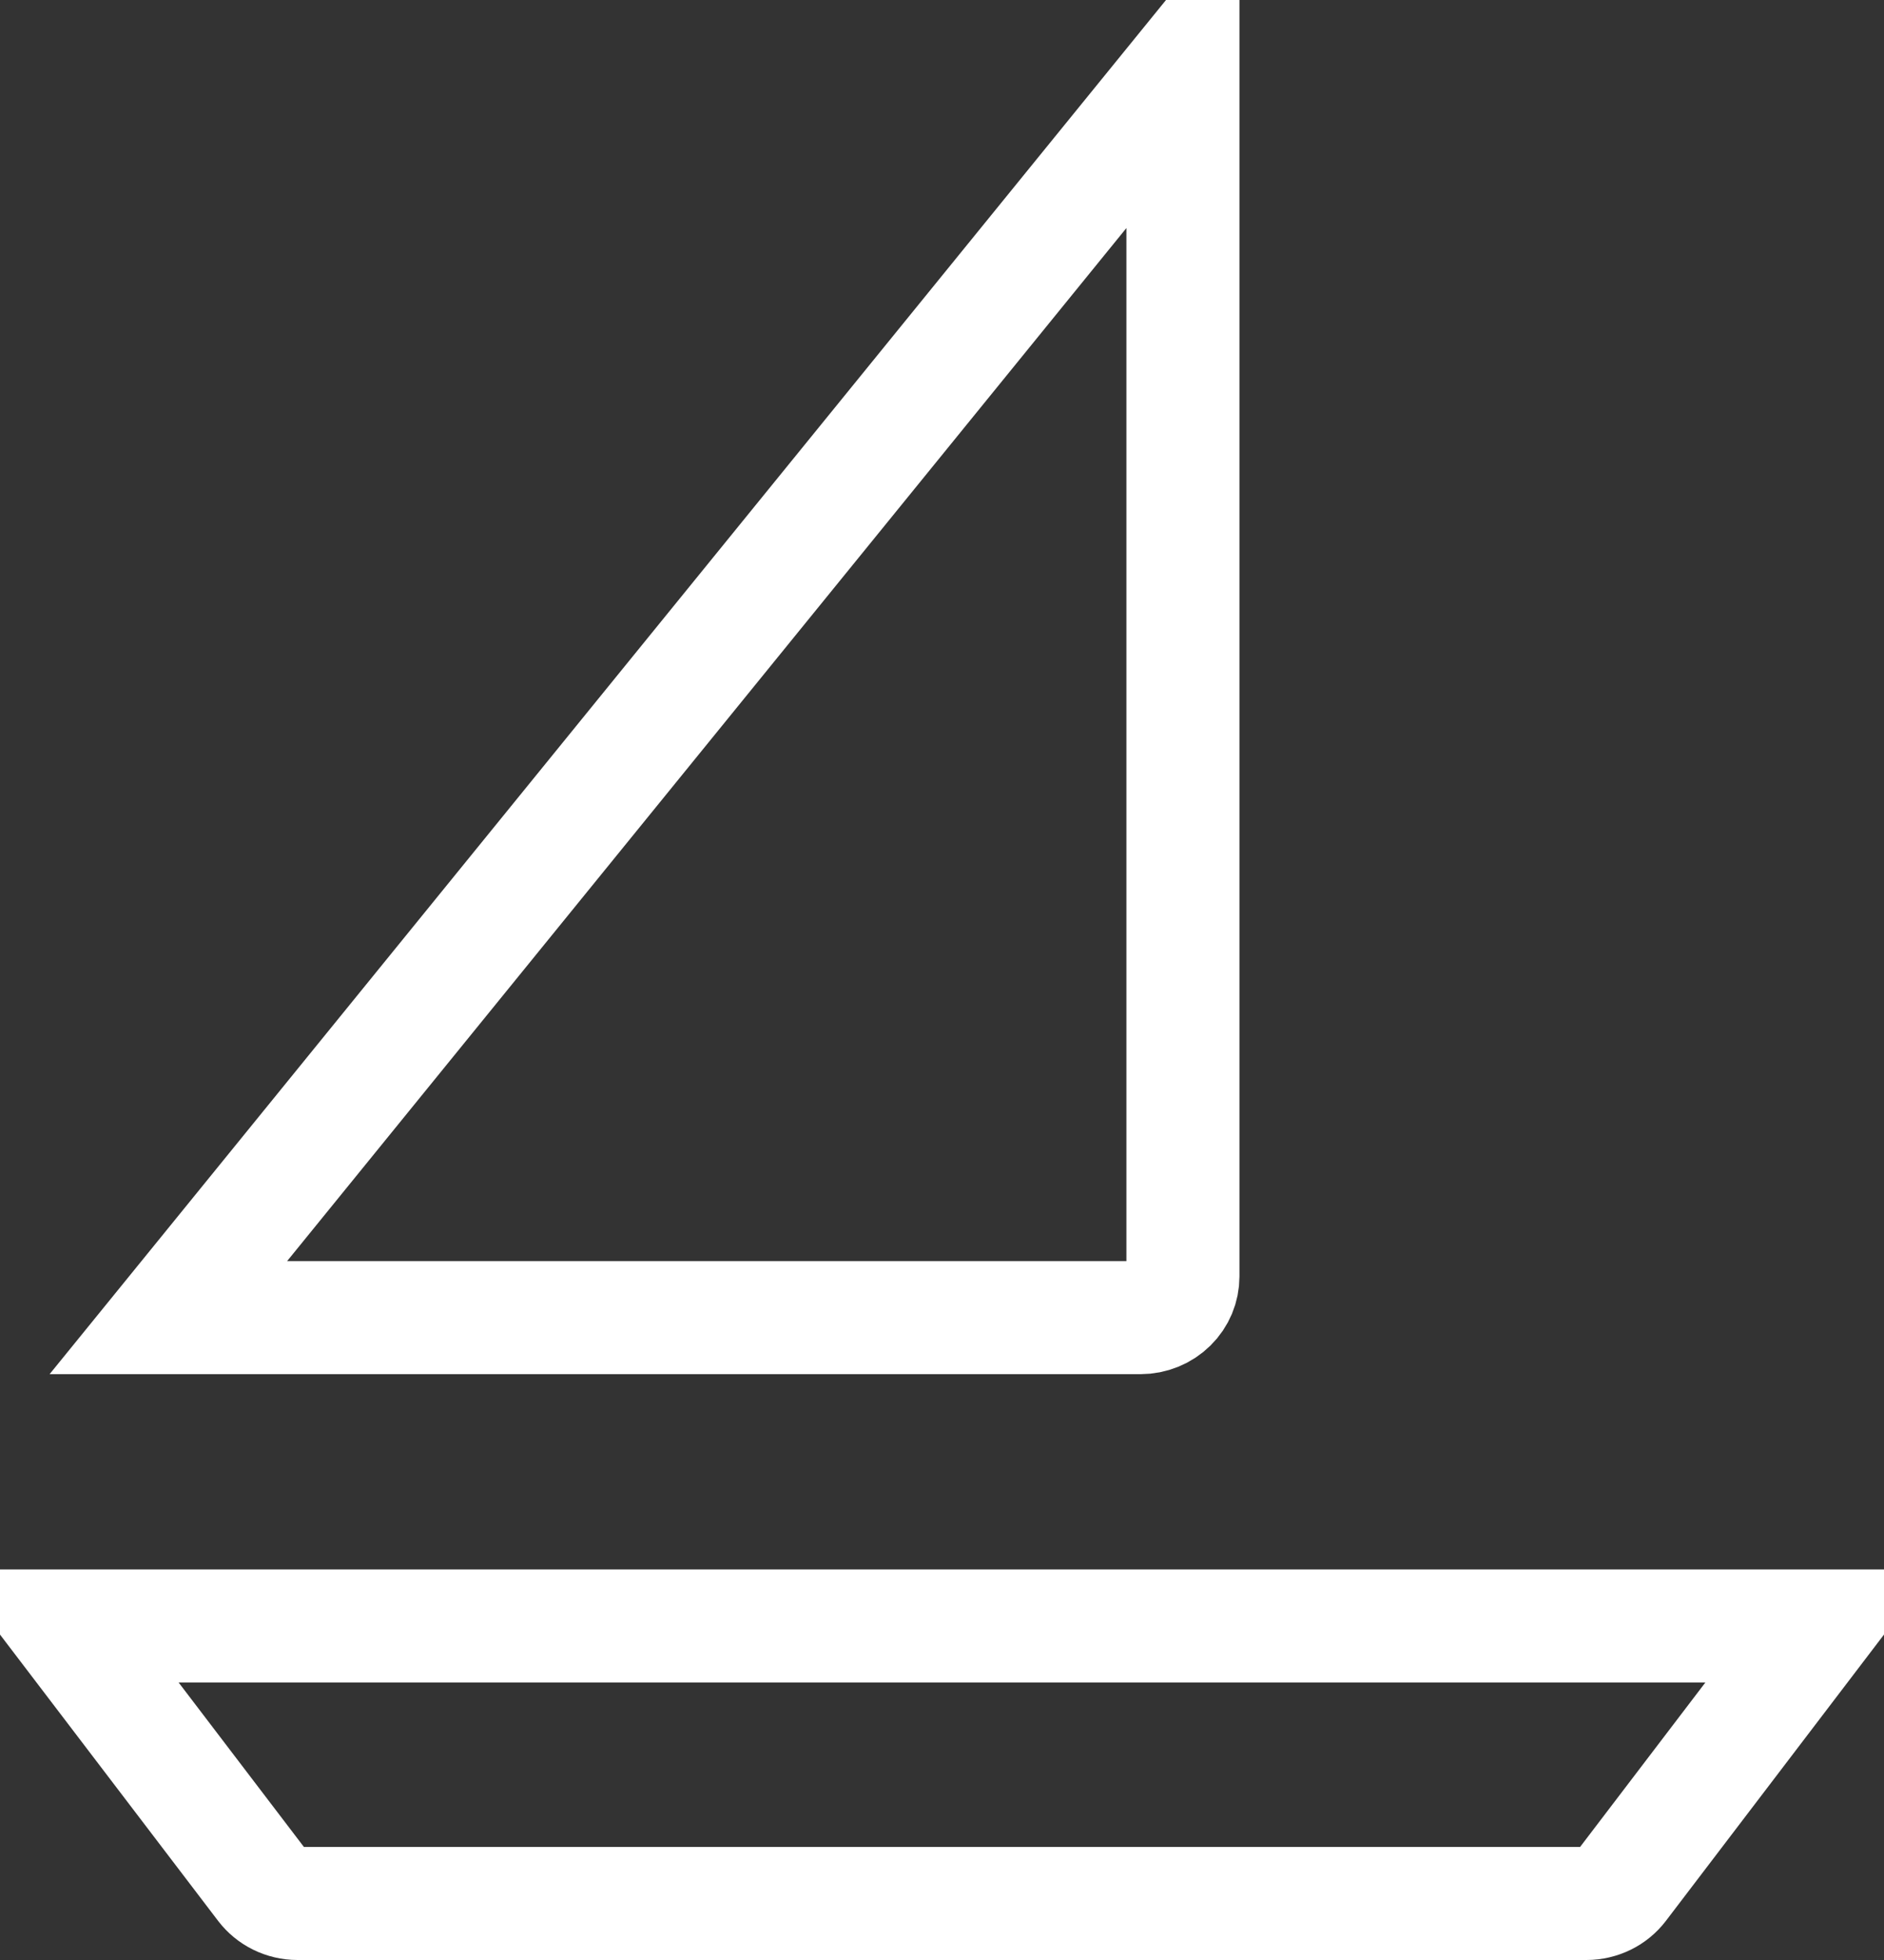 <svg width="25" height="26" viewBox="0 0 25 26" fill="none" xmlns="http://www.w3.org/2000/svg">
<rect x="0" y="0" width="25" height="26" fill="#333333" stroke="none"/>
<path d="M0.856 21.569H24.144L21.509 25.027C21.457 25.095 21.389 25.151 21.31 25.19C21.23 25.229 21.142 25.25 21.053 25.25H3.947C3.858 25.25 3.769 25.229 3.69 25.19C3.611 25.151 3.543 25.095 3.491 25.027L0.856 21.569ZM2.234 17.479L15.697 0.913V16.934C15.697 17.074 15.641 17.212 15.536 17.315C15.431 17.419 15.285 17.479 15.132 17.479H2.234Z" stroke="white" stroke-width="1.5"/>
</svg>
